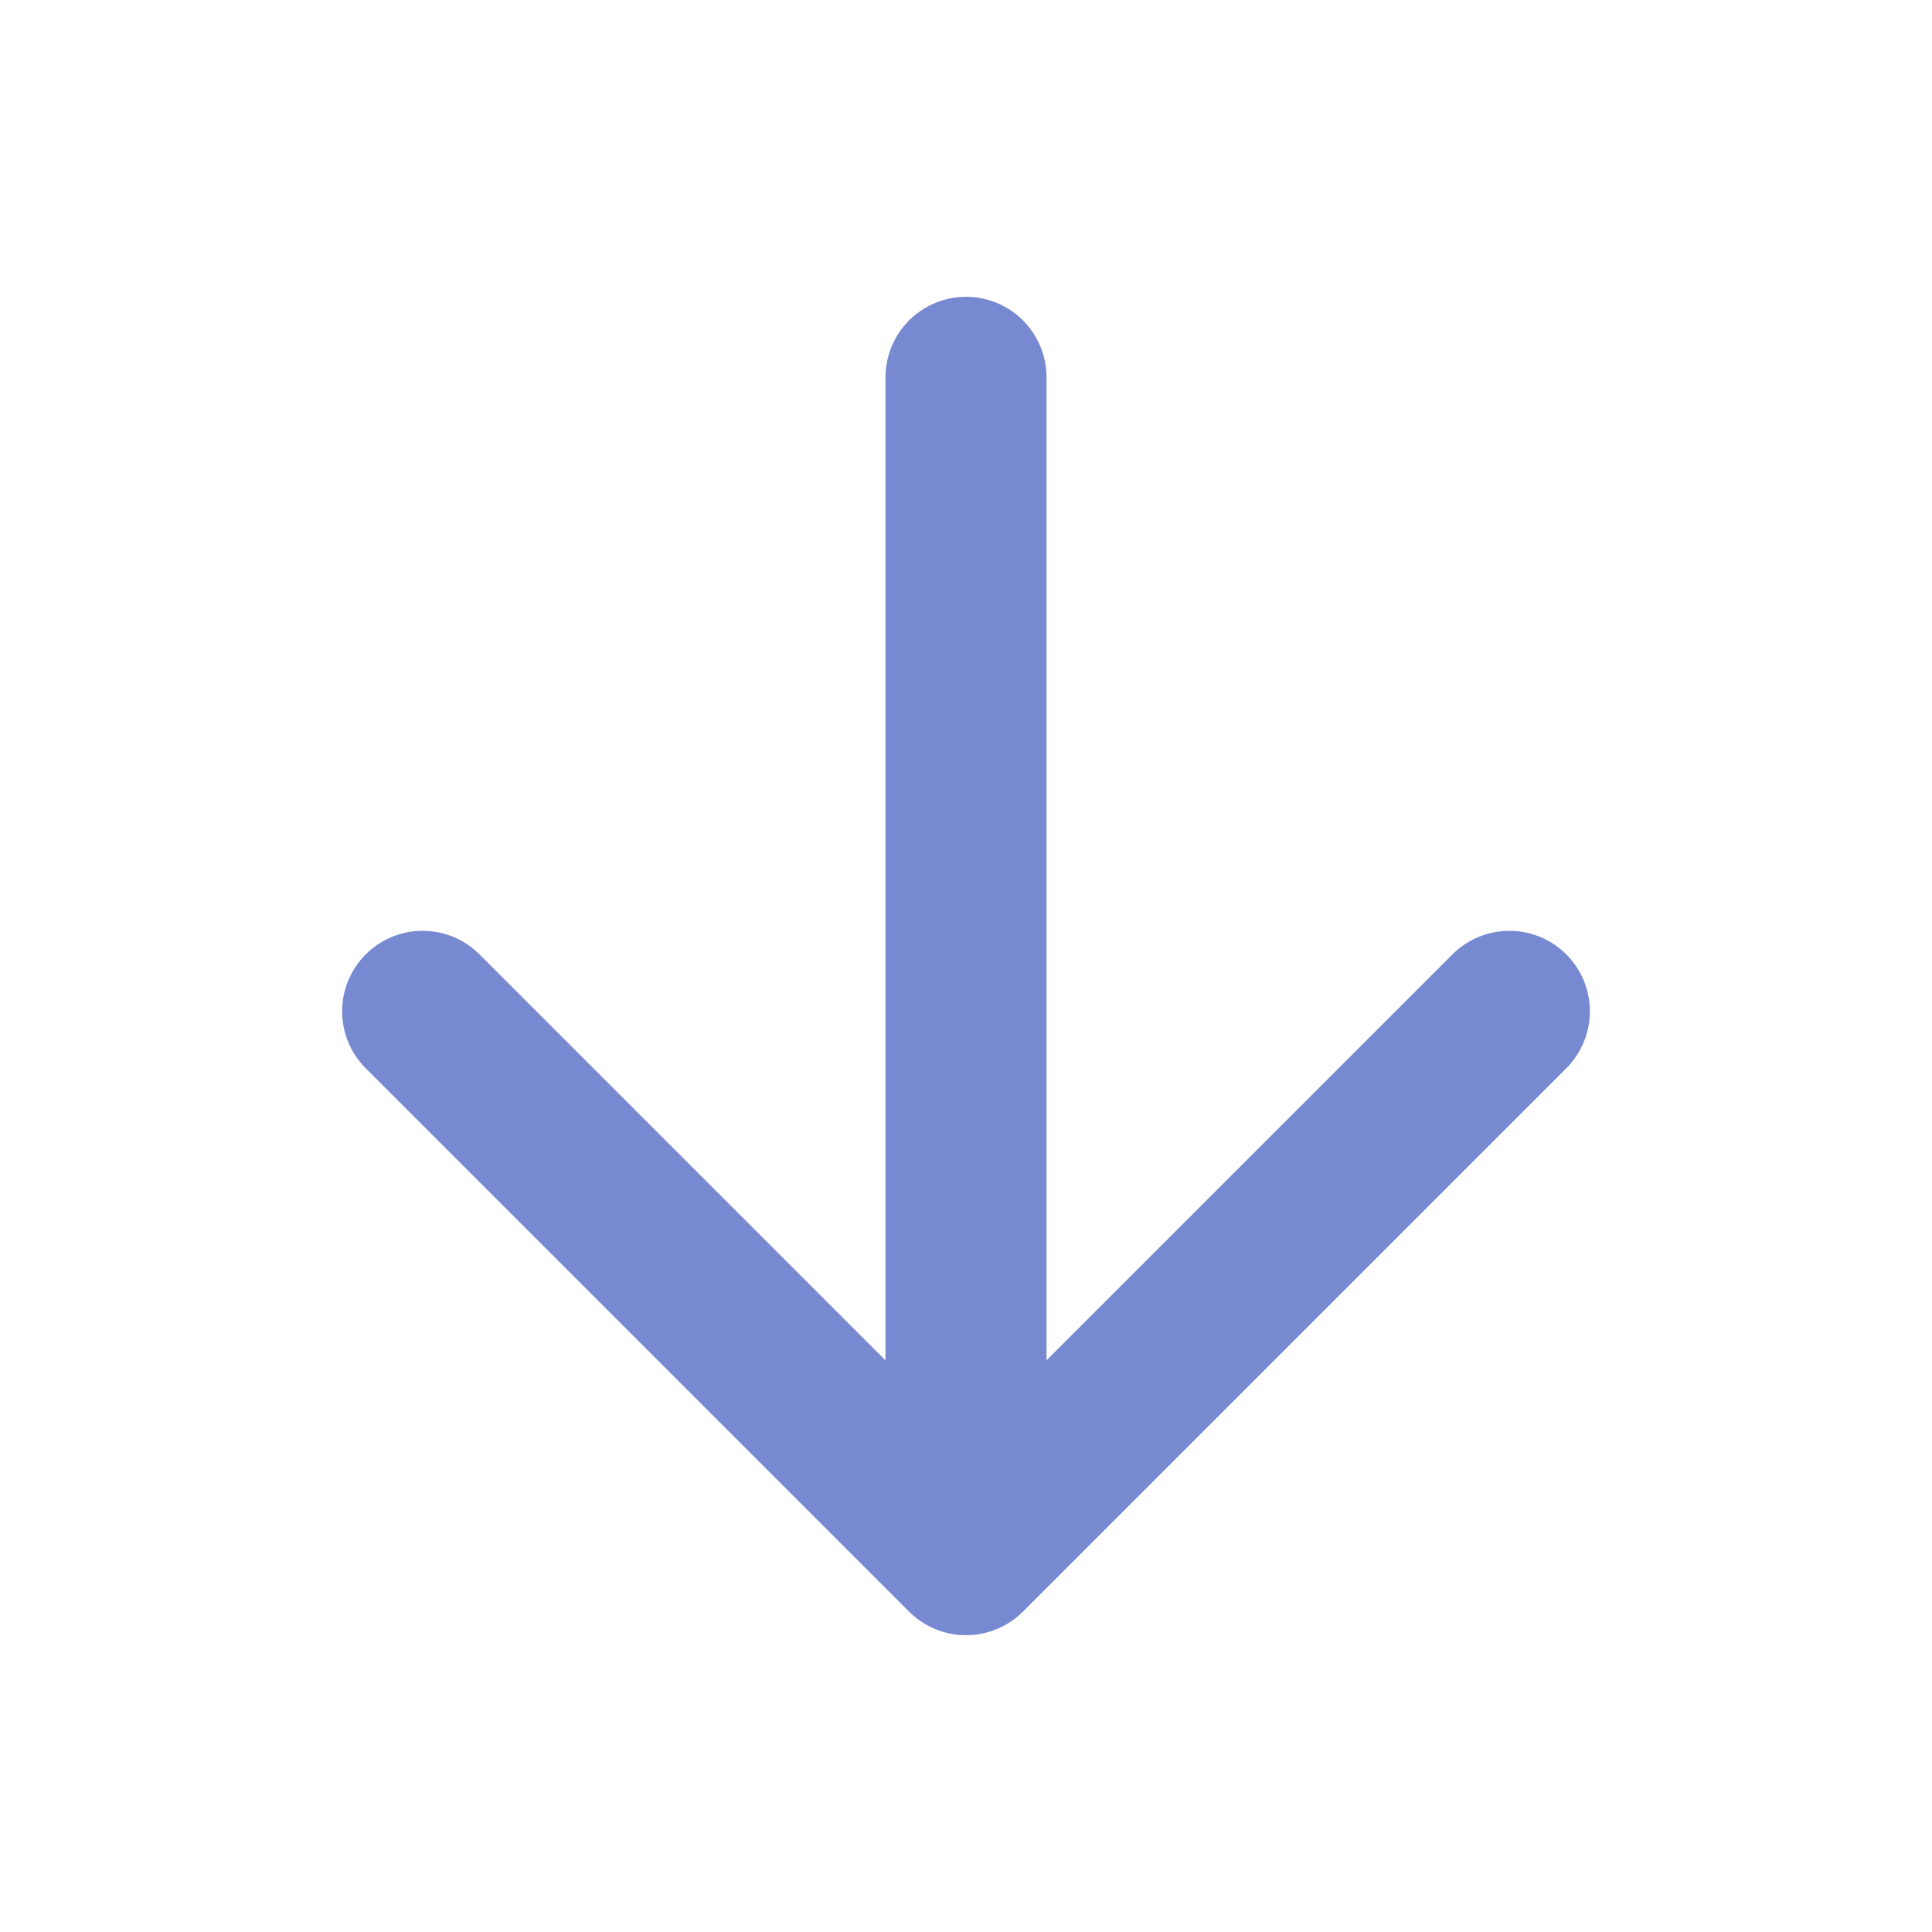 <svg width="28" height="28" fill="none" stroke="#7789D1" stroke-linecap="round" stroke-linejoin="round" stroke-width="2" viewBox="0 0 24 24" xmlns="http://www.w3.org/2000/svg">
  <path d="m5.25 12.563 6.75 6.75 6.75-6.75"></path>
  <path d="M12 18.375V4.687"></path>
</svg>